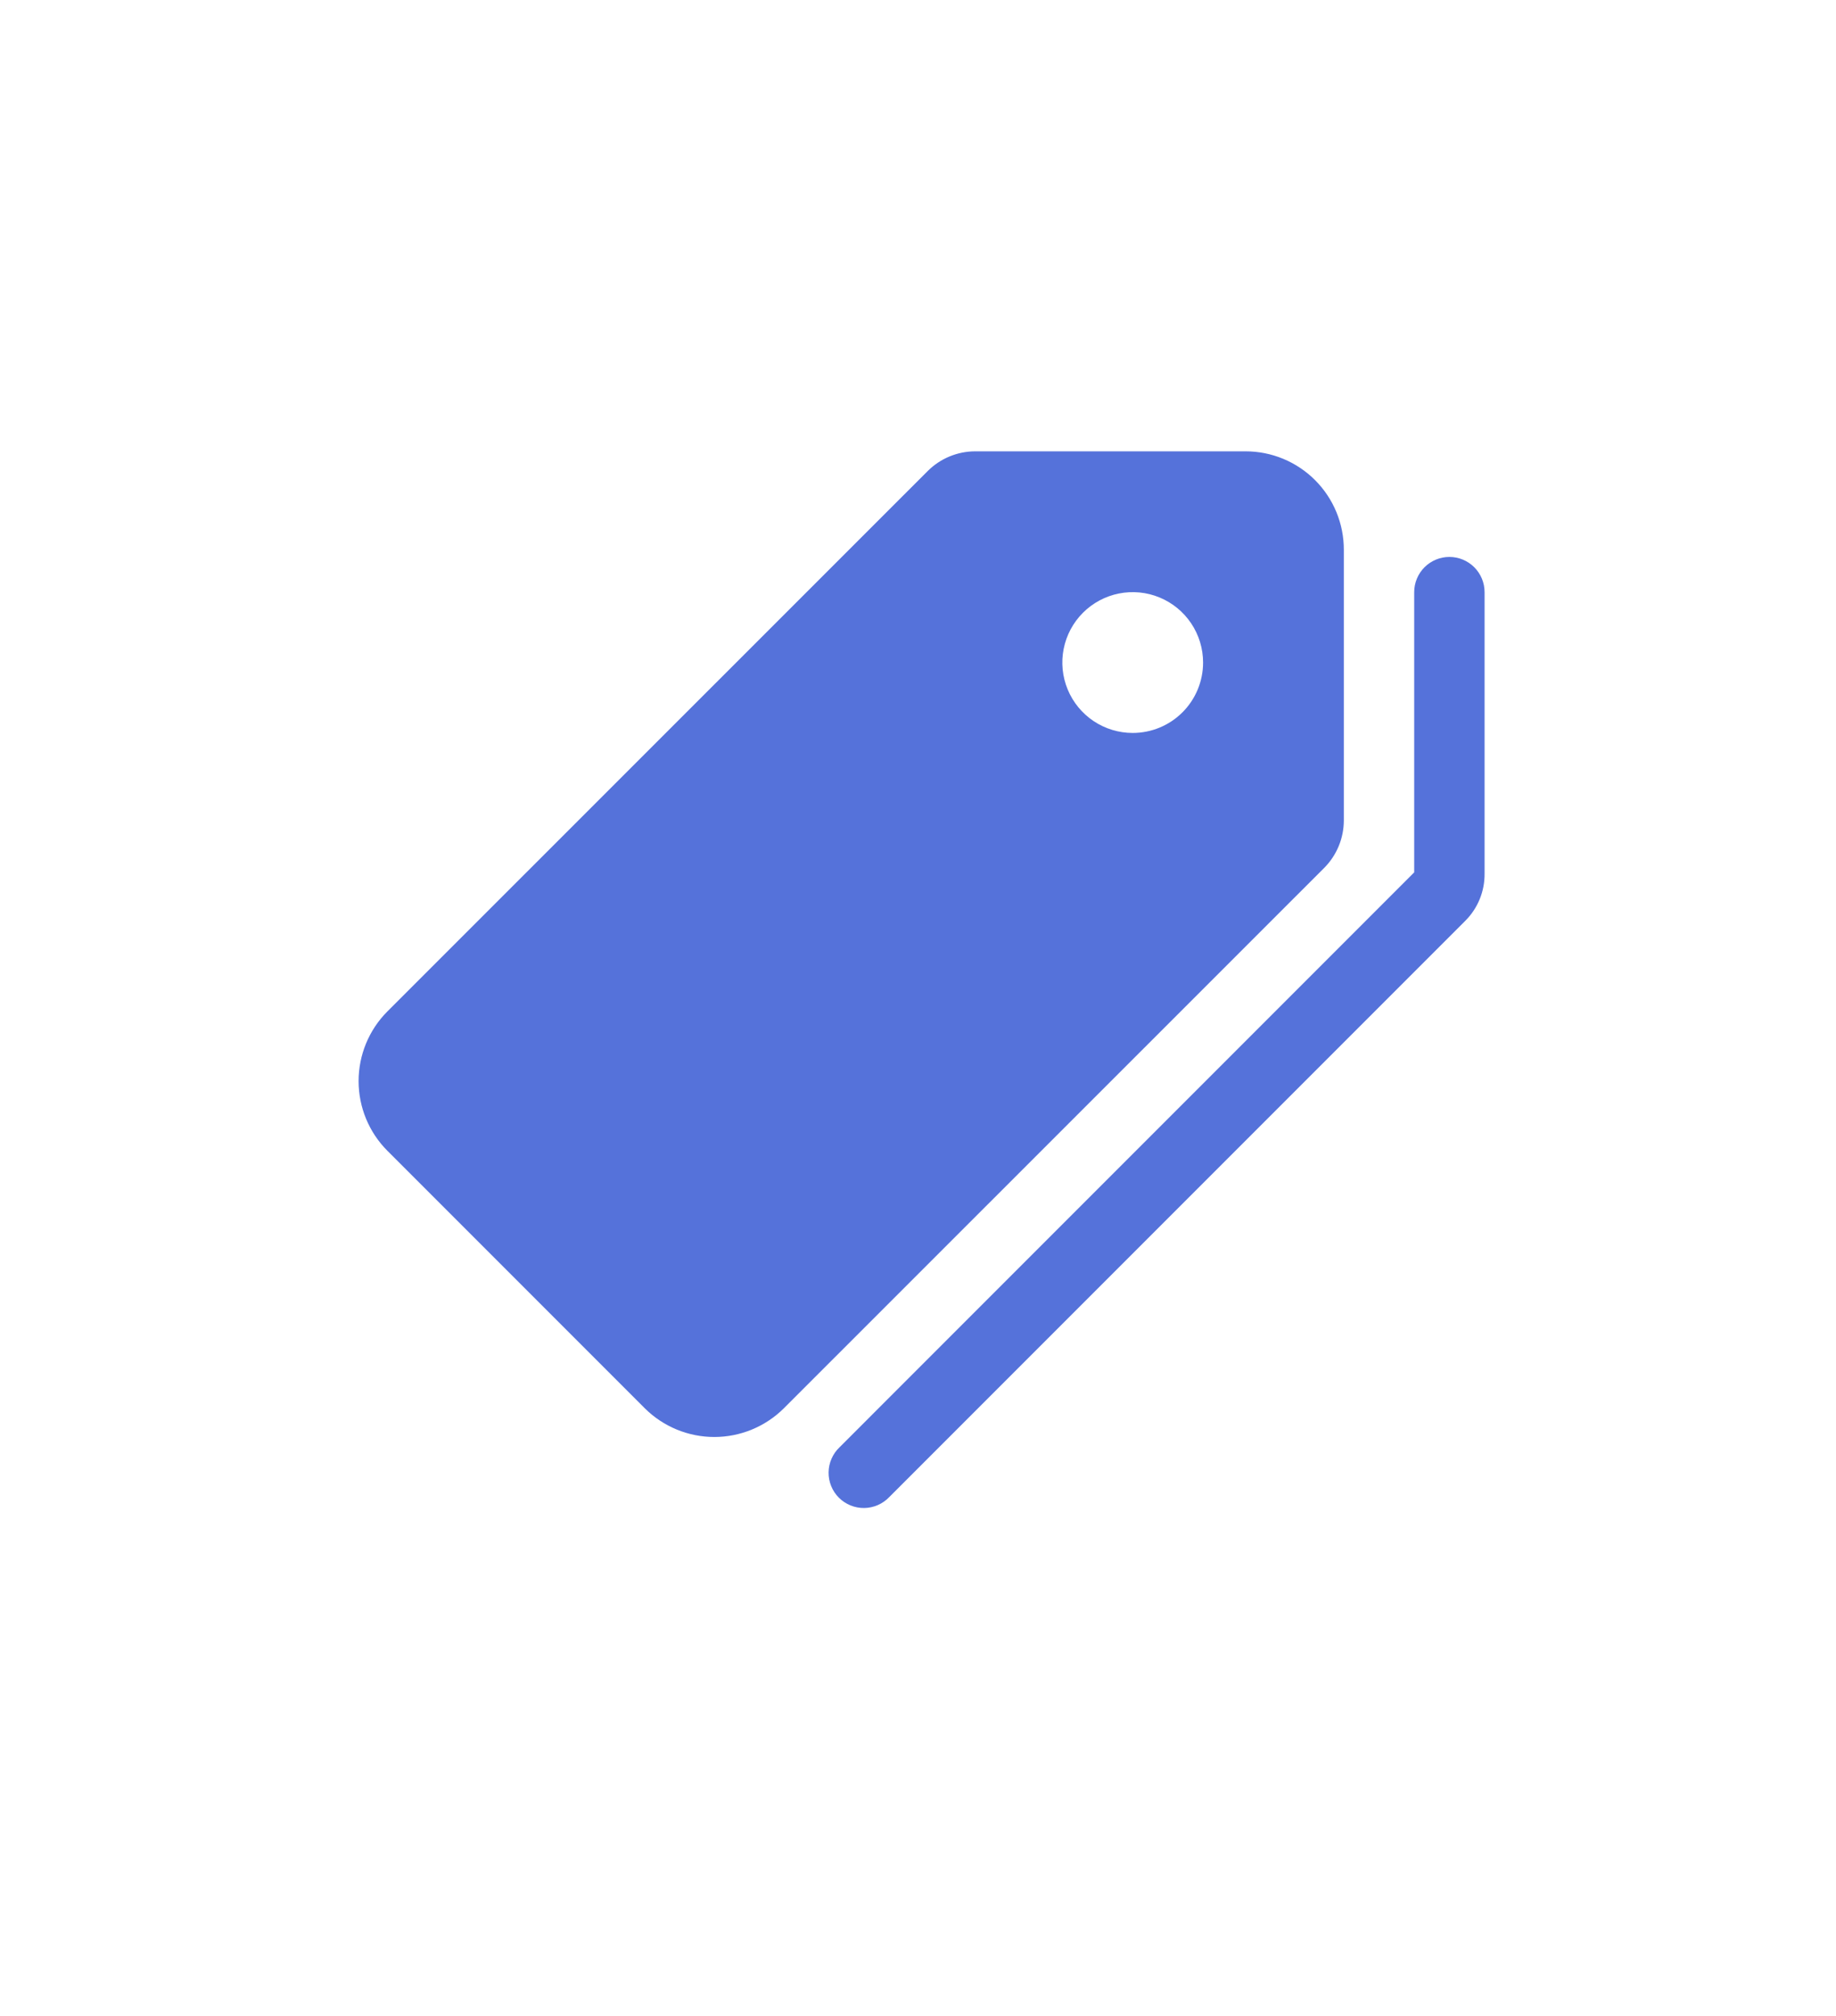 <svg width="256" height="281" viewBox="0 0 256 281" fill="none" xmlns="http://www.w3.org/2000/svg">
<g filter="url(#filter0_d_433_2916)">
<path d="M14 30C14 18.954 22.954 10 34 10H222C233.046 10 242 18.954 242 30V242.554C242 253.6 233.046 262.554 222 262.554H34C22.954 262.554 14 253.6 14 242.554V30Z" fill="white"/>
</g>
<g clip-path="url(#clip0_433_2916)">
<path d="M187.375 114.361V76.644C187.38 74.841 187.03 73.054 186.343 71.386C185.656 69.719 184.647 68.203 183.373 66.927C182.099 65.651 180.586 64.638 178.92 63.948C177.254 63.258 175.468 62.904 173.665 62.906H135.969C133.498 62.911 131.128 63.891 129.373 65.632L54.014 140.971C51.443 143.549 50 147.041 50 150.682C50 154.323 51.443 157.815 54.014 160.393L89.89 196.27C92.468 198.841 95.96 200.285 99.6 200.285C103.241 200.285 106.732 198.841 109.31 196.27L184.648 120.956C186.39 119.203 187.37 116.832 187.375 114.361ZM157.937 102.156C155.996 102.156 154.099 101.581 152.485 100.503C150.872 99.424 149.614 97.892 148.871 96.099C148.129 94.306 147.934 92.333 148.313 90.429C148.692 88.526 149.626 86.778 150.999 85.405C152.371 84.033 154.119 83.098 156.023 82.72C157.926 82.341 159.899 82.535 161.692 83.278C163.485 84.021 165.018 85.279 166.096 86.892C167.174 88.506 167.75 90.403 167.75 92.344C167.75 94.946 166.716 97.442 164.876 99.282C163.035 101.122 160.539 102.156 157.937 102.156Z" fill="#5572DA"/>
<path d="M202.094 77.625C200.792 77.625 199.545 78.142 198.624 79.062C197.704 79.982 197.187 81.23 197.187 82.531V121.588L117.059 201.719C116.584 202.17 116.205 202.712 115.943 203.312C115.68 203.912 115.541 204.559 115.533 205.214C115.524 205.868 115.647 206.518 115.894 207.125C116.14 207.731 116.506 208.283 116.969 208.746C117.432 209.209 117.983 209.574 118.59 209.821C119.197 210.068 119.846 210.191 120.501 210.182C121.156 210.174 121.803 210.034 122.403 209.772C123.003 209.51 123.544 209.13 123.995 208.656L204.335 128.316C205.19 127.457 205.865 126.437 206.323 125.316C206.78 124.194 207.01 122.993 207 121.781V82.531C207 81.23 206.483 79.982 205.563 79.062C204.643 78.142 203.395 77.625 202.094 77.625Z" fill="#5572DA"/>
</g>
<defs>
<filter id="filter0_d_433_2916" x="0" y="0" width="256" height="280.554" filterUnits="userSpaceOnUse" color-interpolation-filters="sRGB">
<feFlood flood-opacity="0" result="BackgroundImageFix"/>
<feColorMatrix in="SourceAlpha" type="matrix" values="0 0 0 0 0 0 0 0 0 0 0 0 0 0 0 0 0 0 127 0" result="hardAlpha"/>
<feOffset dy="4"/>
<feGaussianBlur stdDeviation="7"/>
<feComposite in2="hardAlpha" operator="out"/>
<feColorMatrix type="matrix" values="0 0 0 0 0 0 0 0 0 0 0 0 0 0 0 0 0 0 0.3 0"/>
<feBlend mode="normal" in2="BackgroundImageFix" result="effect1_dropShadow_433_2916"/>
<feBlend mode="normal" in="SourceGraphic" in2="effect1_dropShadow_433_2916" result="shape"/>
</filter>
<clipPath id="clip0_433_2916">
<rect width="157" height="157" fill="white" transform="translate(50 58)"/>
</clipPath>
</defs>
</svg>
